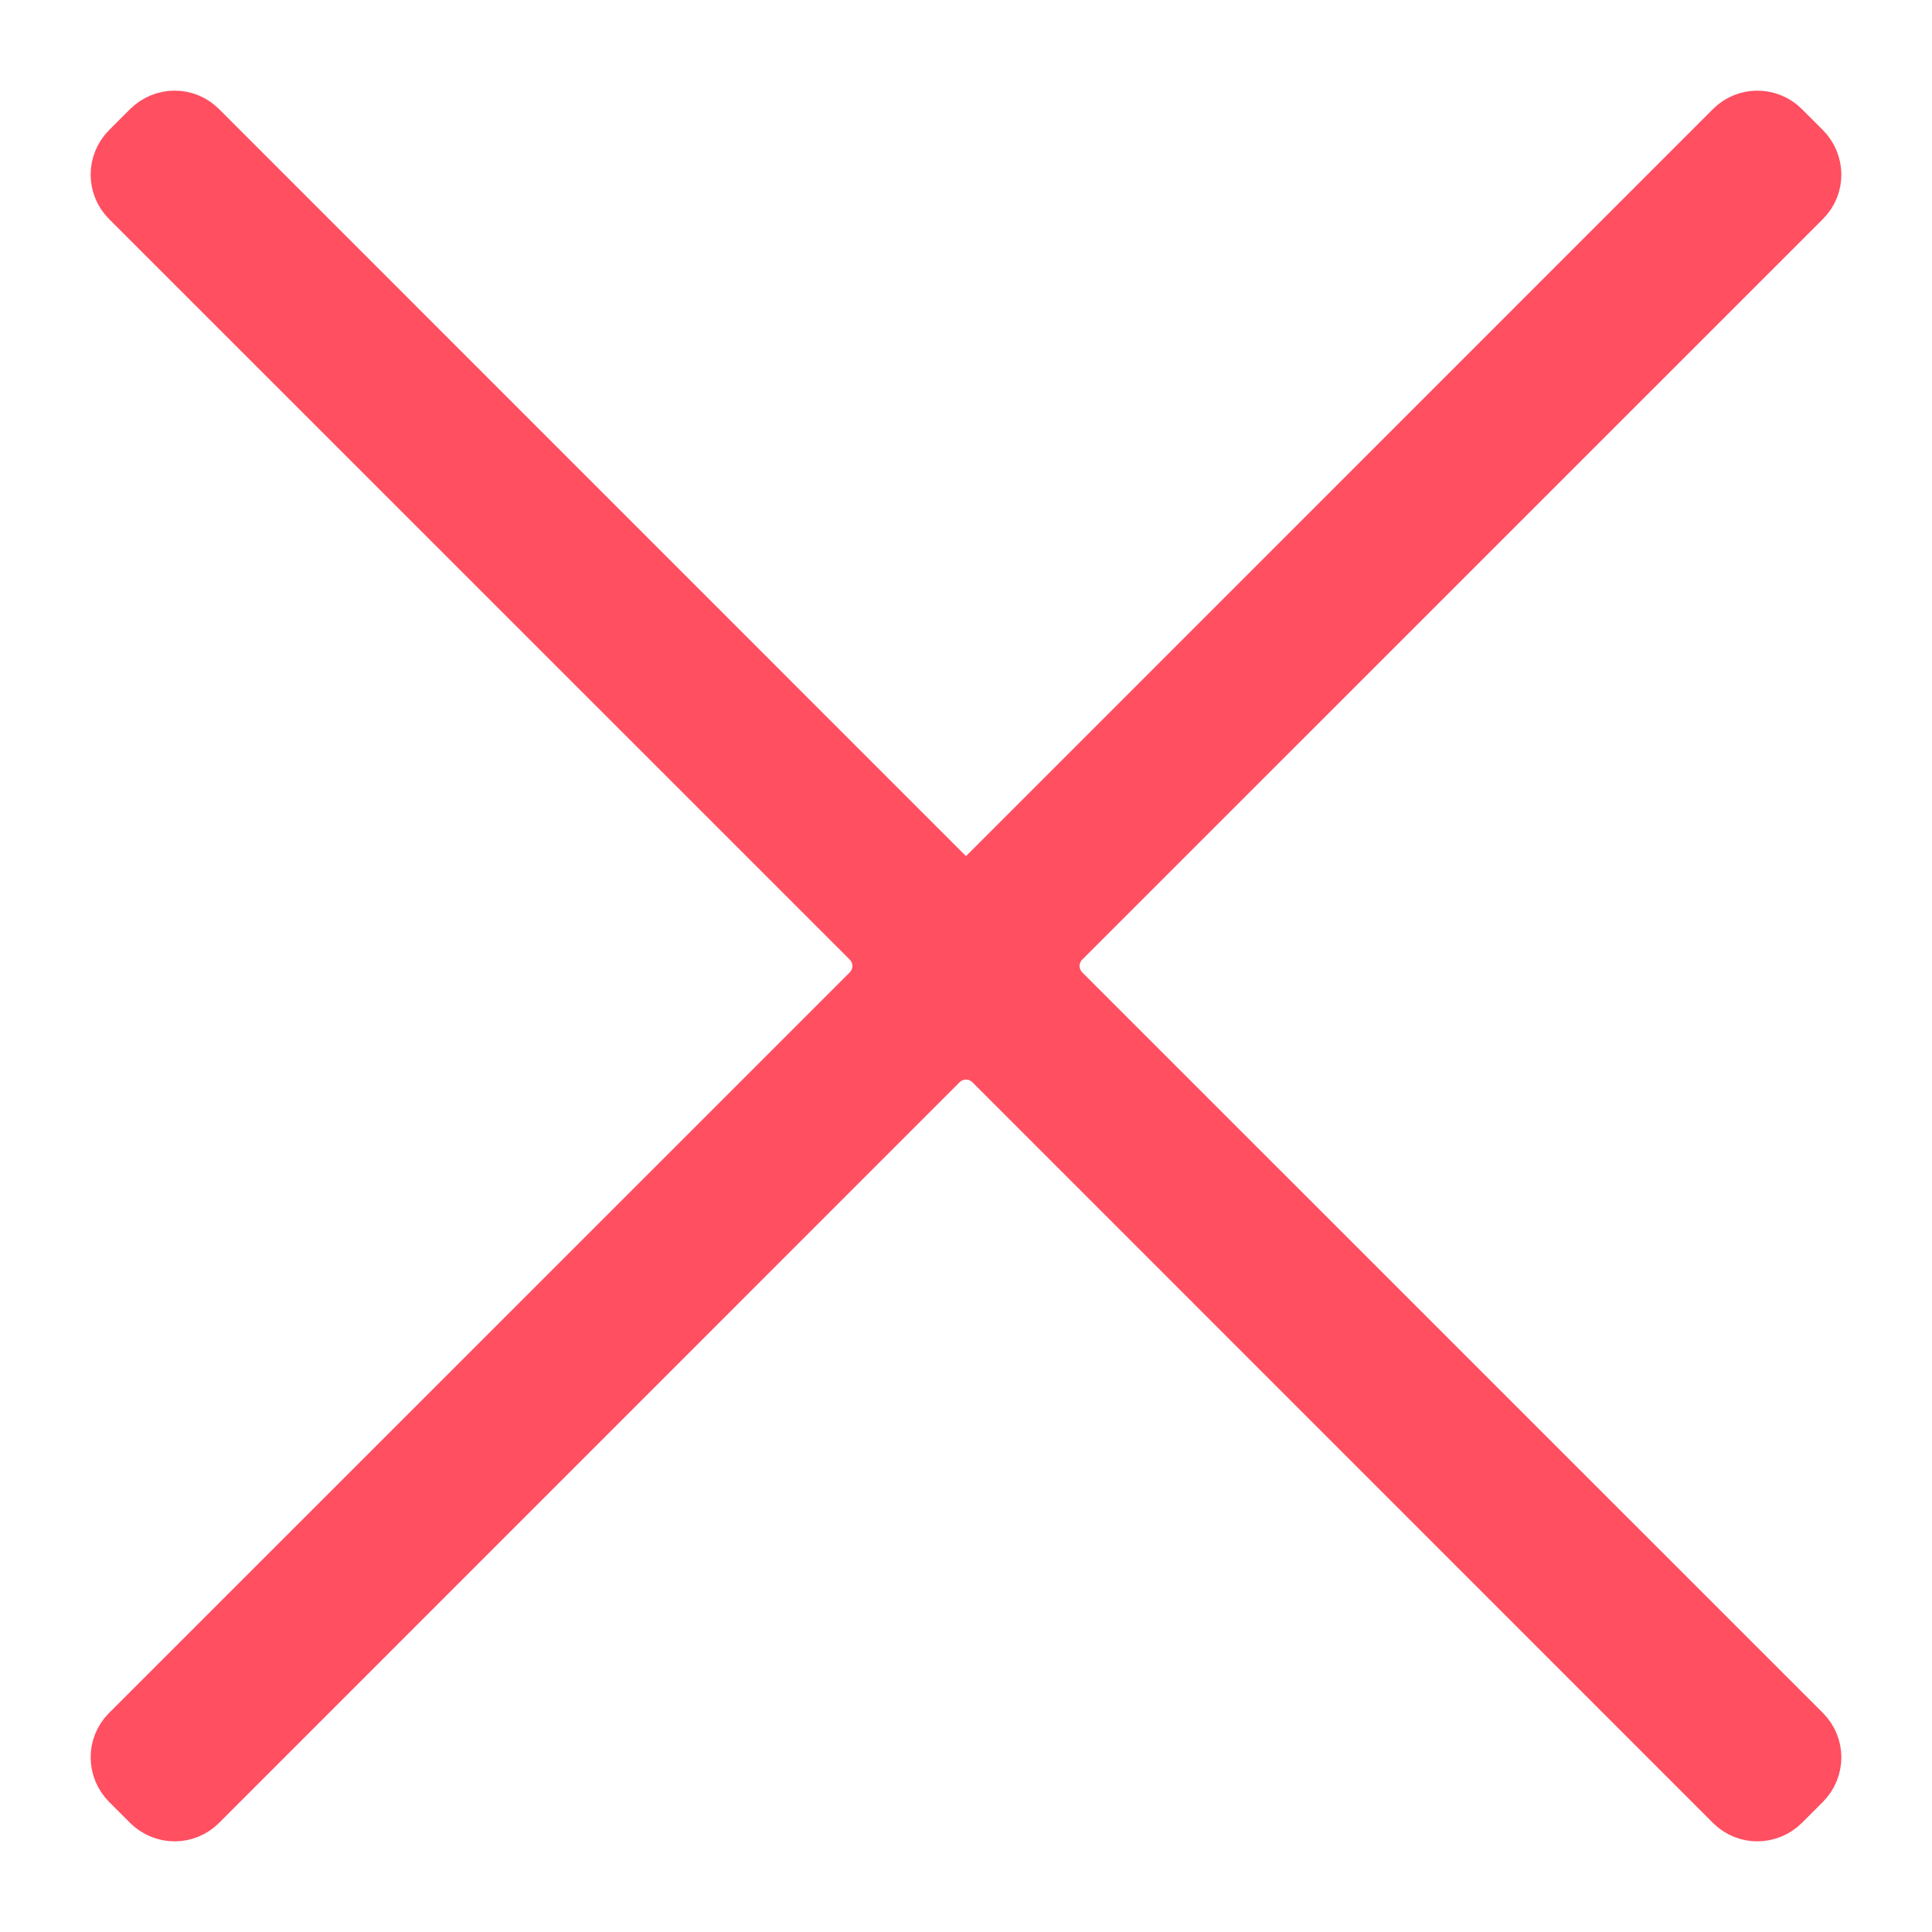 <?xml version="1.0" encoding="UTF-8"?>
<svg width="18px" height="18px" viewBox="0 0 18 18" version="1.1" xmlns="http://www.w3.org/2000/svg" xmlns:xlink="http://www.w3.org/1999/xlink">
    <title>cross@1.5x</title>
    <g id="Distributor" stroke="none" stroke-width="1" fill="none" fill-rule="evenodd">
        <g id="Approval-level1-detail-edit" transform="translate(-1368, -669)" fill="#FF4F61" fill-rule="nonzero" stroke="#FF4F61" stroke-width="0.5">
            <g id="cross" transform="translate(1369, 670)">
                <g id="Group">
                    <g id="Path">
                        <path d="M7.821,7.151 C7.92,7.25 8.078,7.252 8.179,7.151 L15.136,0.193 C15.267,0.062 15.478,0.061 15.612,0.194 L15.806,0.388 C15.937,0.52 15.94,0.731 15.807,0.864 L8.907,7.763 C8.776,7.894 8.775,8.104 8.907,8.237 L15.807,15.136 C15.938,15.267 15.939,15.478 15.806,15.612 L15.612,15.806 C15.48,15.937 15.269,15.94 15.136,15.807 L8.237,8.907 C8.106,8.776 7.896,8.775 7.763,8.907 L0.864,15.807 C0.733,15.938 0.522,15.939 0.388,15.806 L0.194,15.612 C0.063,15.48 0.06,15.269 0.193,15.136 L7.093,8.237 C7.224,8.106 7.225,7.896 7.093,7.763 L0.193,0.864 C0.062,0.733 0.061,0.522 0.194,0.388 L0.388,0.194 C0.52,0.063 0.731,0.06 0.864,0.193 L7.821,7.151 Z"></path>
                    </g>
                </g>
            </g>
        </g>
    </g>
</svg>